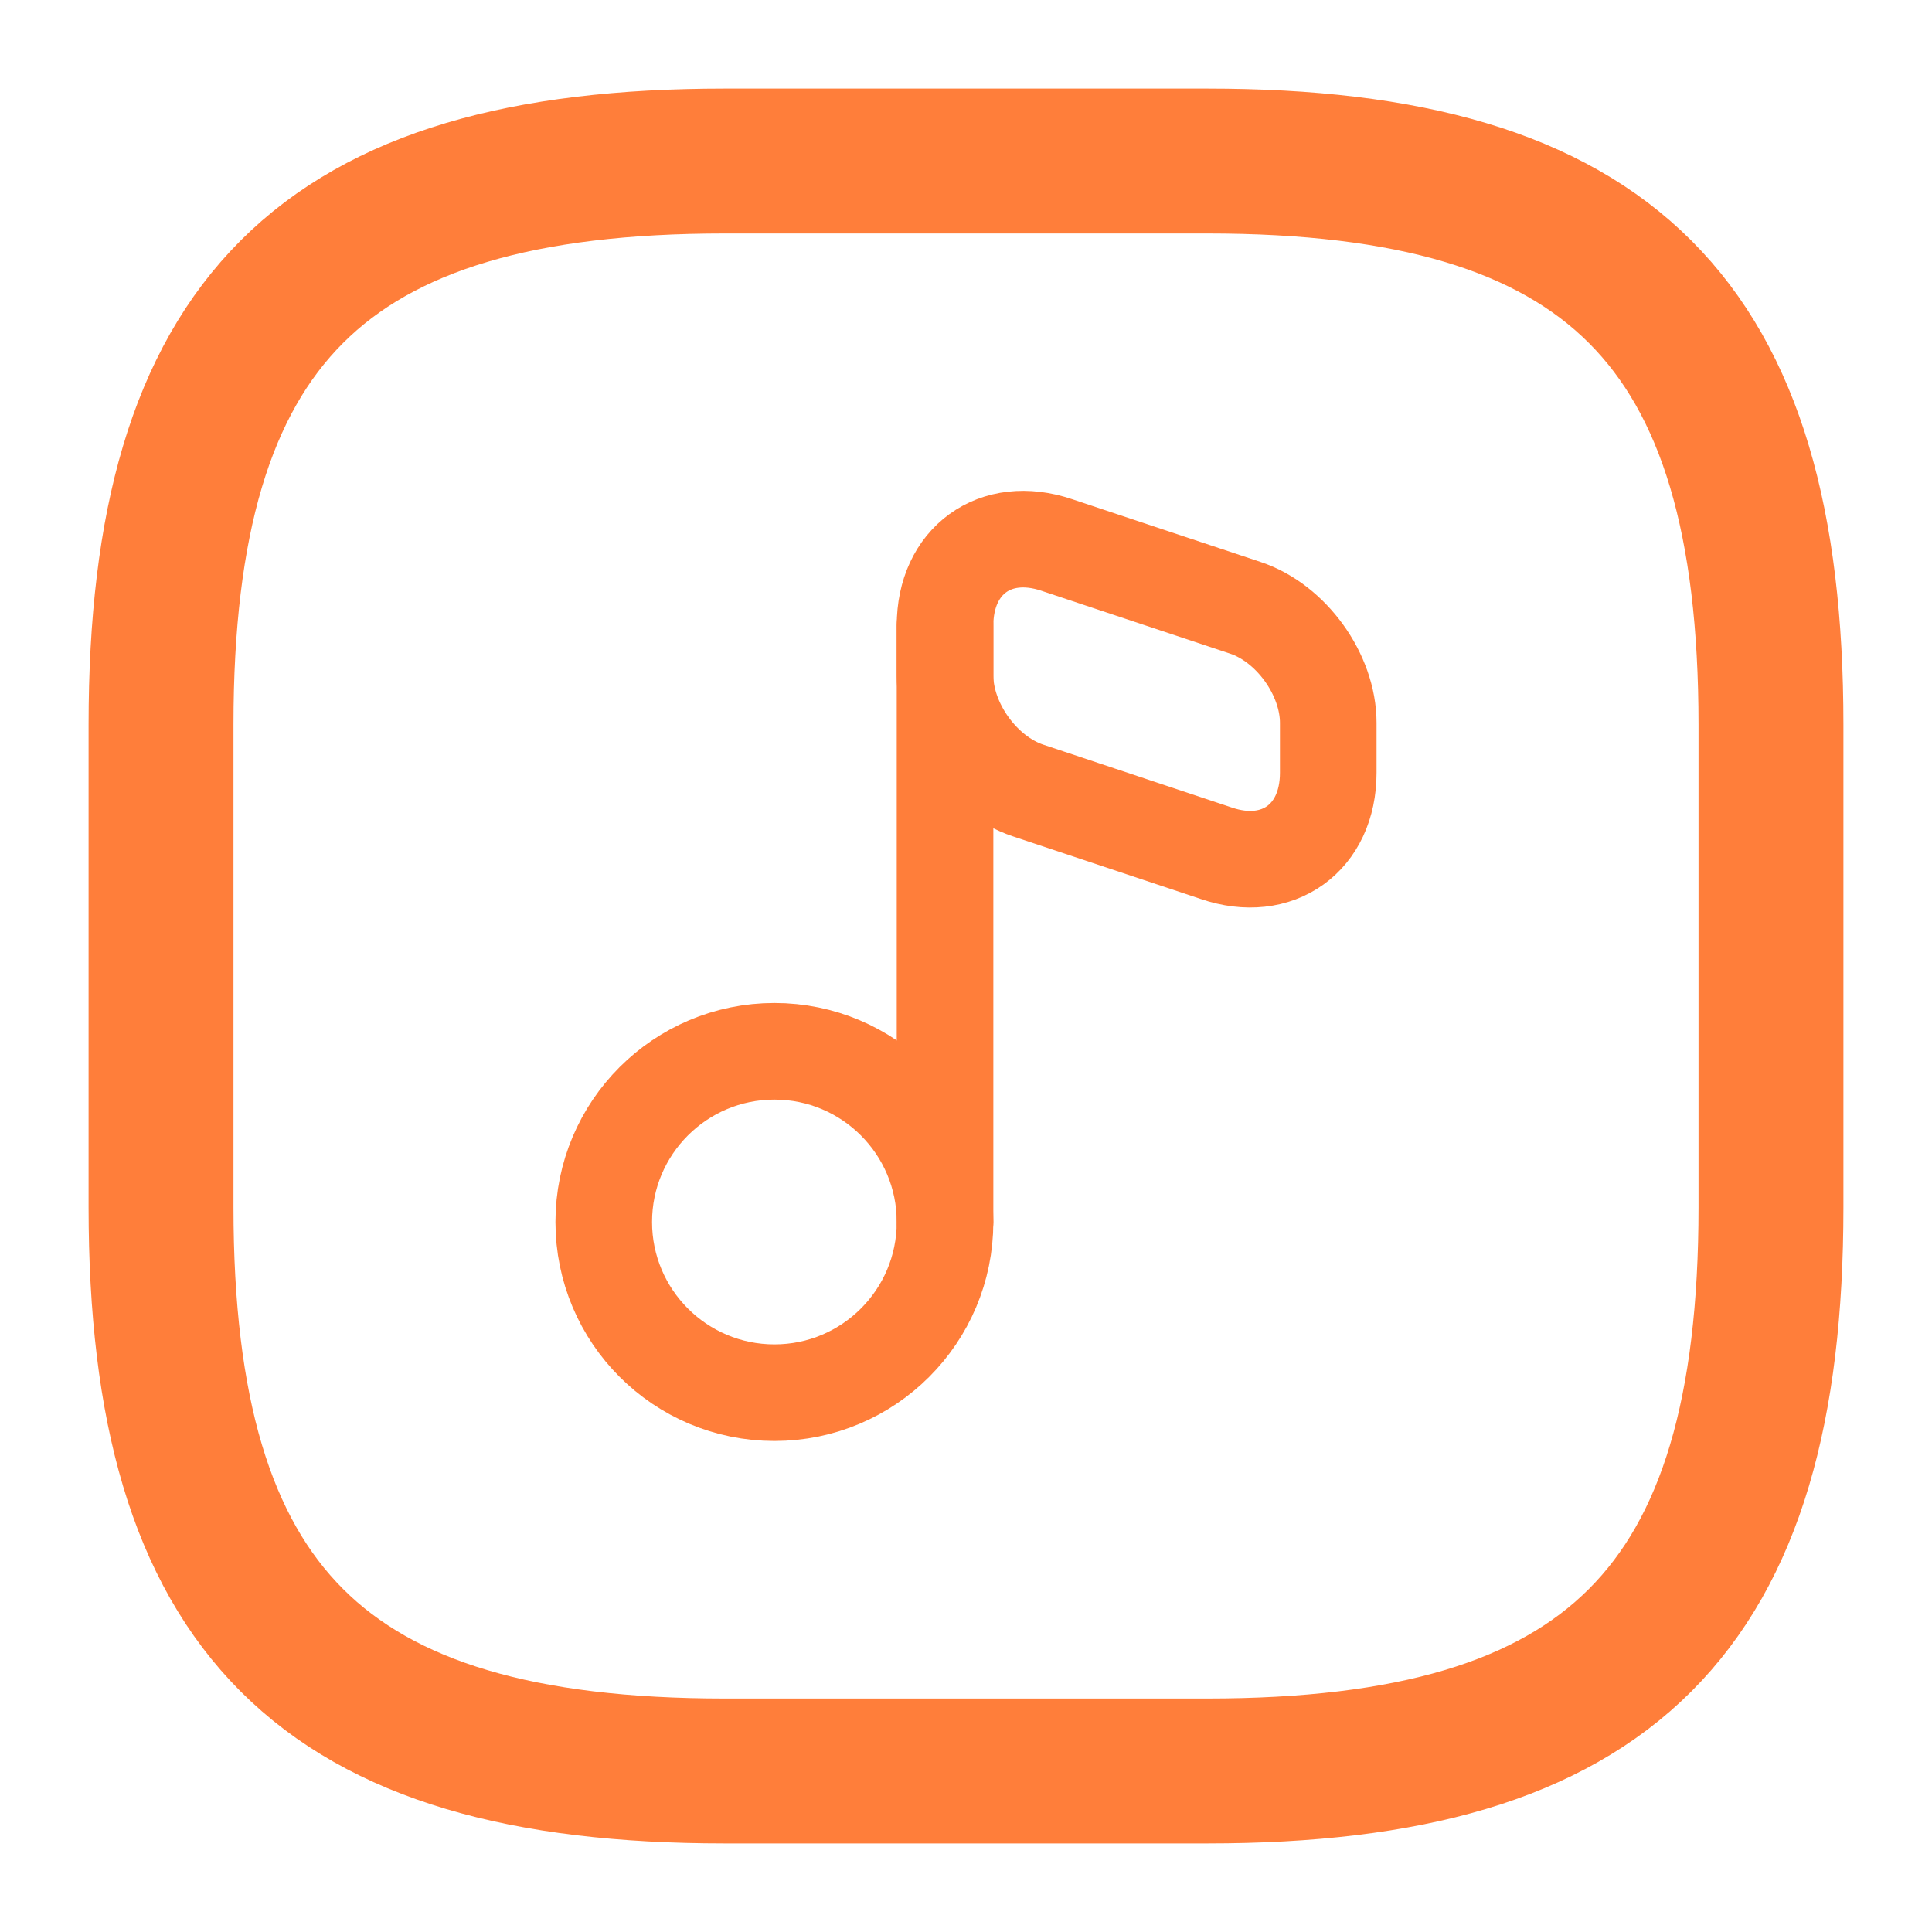 <svg width="20" height="20" viewBox="0 0 20 20" fill="none" xmlns="http://www.w3.org/2000/svg">
<path d="M18.333 12.5V7.5C18.333 3.333 16.666 1.667 12.5 1.667H7.5C3.333 1.667 1.667 3.333 1.667 7.5V12.5C1.667 16.667 3.333 18.333 7.5 18.333H12.5C16.666 18.333 18.333 16.667 18.333 12.5Z" stroke="#FF7E3A" stroke-width="1.5" stroke-linecap="round" stroke-linejoin="round"/>
<path d="M8.017 14.417C8.992 14.417 9.783 13.626 9.783 12.65C9.783 11.674 8.992 10.883 8.017 10.883C7.041 10.883 6.25 11.674 6.25 12.65C6.25 13.626 7.041 14.417 8.017 14.417Z" stroke="#FF7E3A" stroke-linecap="round" stroke-linejoin="round"/>
<path d="M9.783 12.65V6.475" stroke="#FF7E3A" stroke-linecap="round" stroke-linejoin="round"/>
<path d="M10.941 5.642L12.892 6.292C13.367 6.45 13.75 6.983 13.75 7.483V8C13.75 8.675 13.225 9.05 12.591 8.833L10.642 8.183C10.167 8.025 9.783 7.492 9.783 6.992V6.475C9.783 5.808 10.3 5.425 10.941 5.642Z" stroke="#FF7E3A" stroke-linecap="round" stroke-linejoin="round"/>
</svg>
